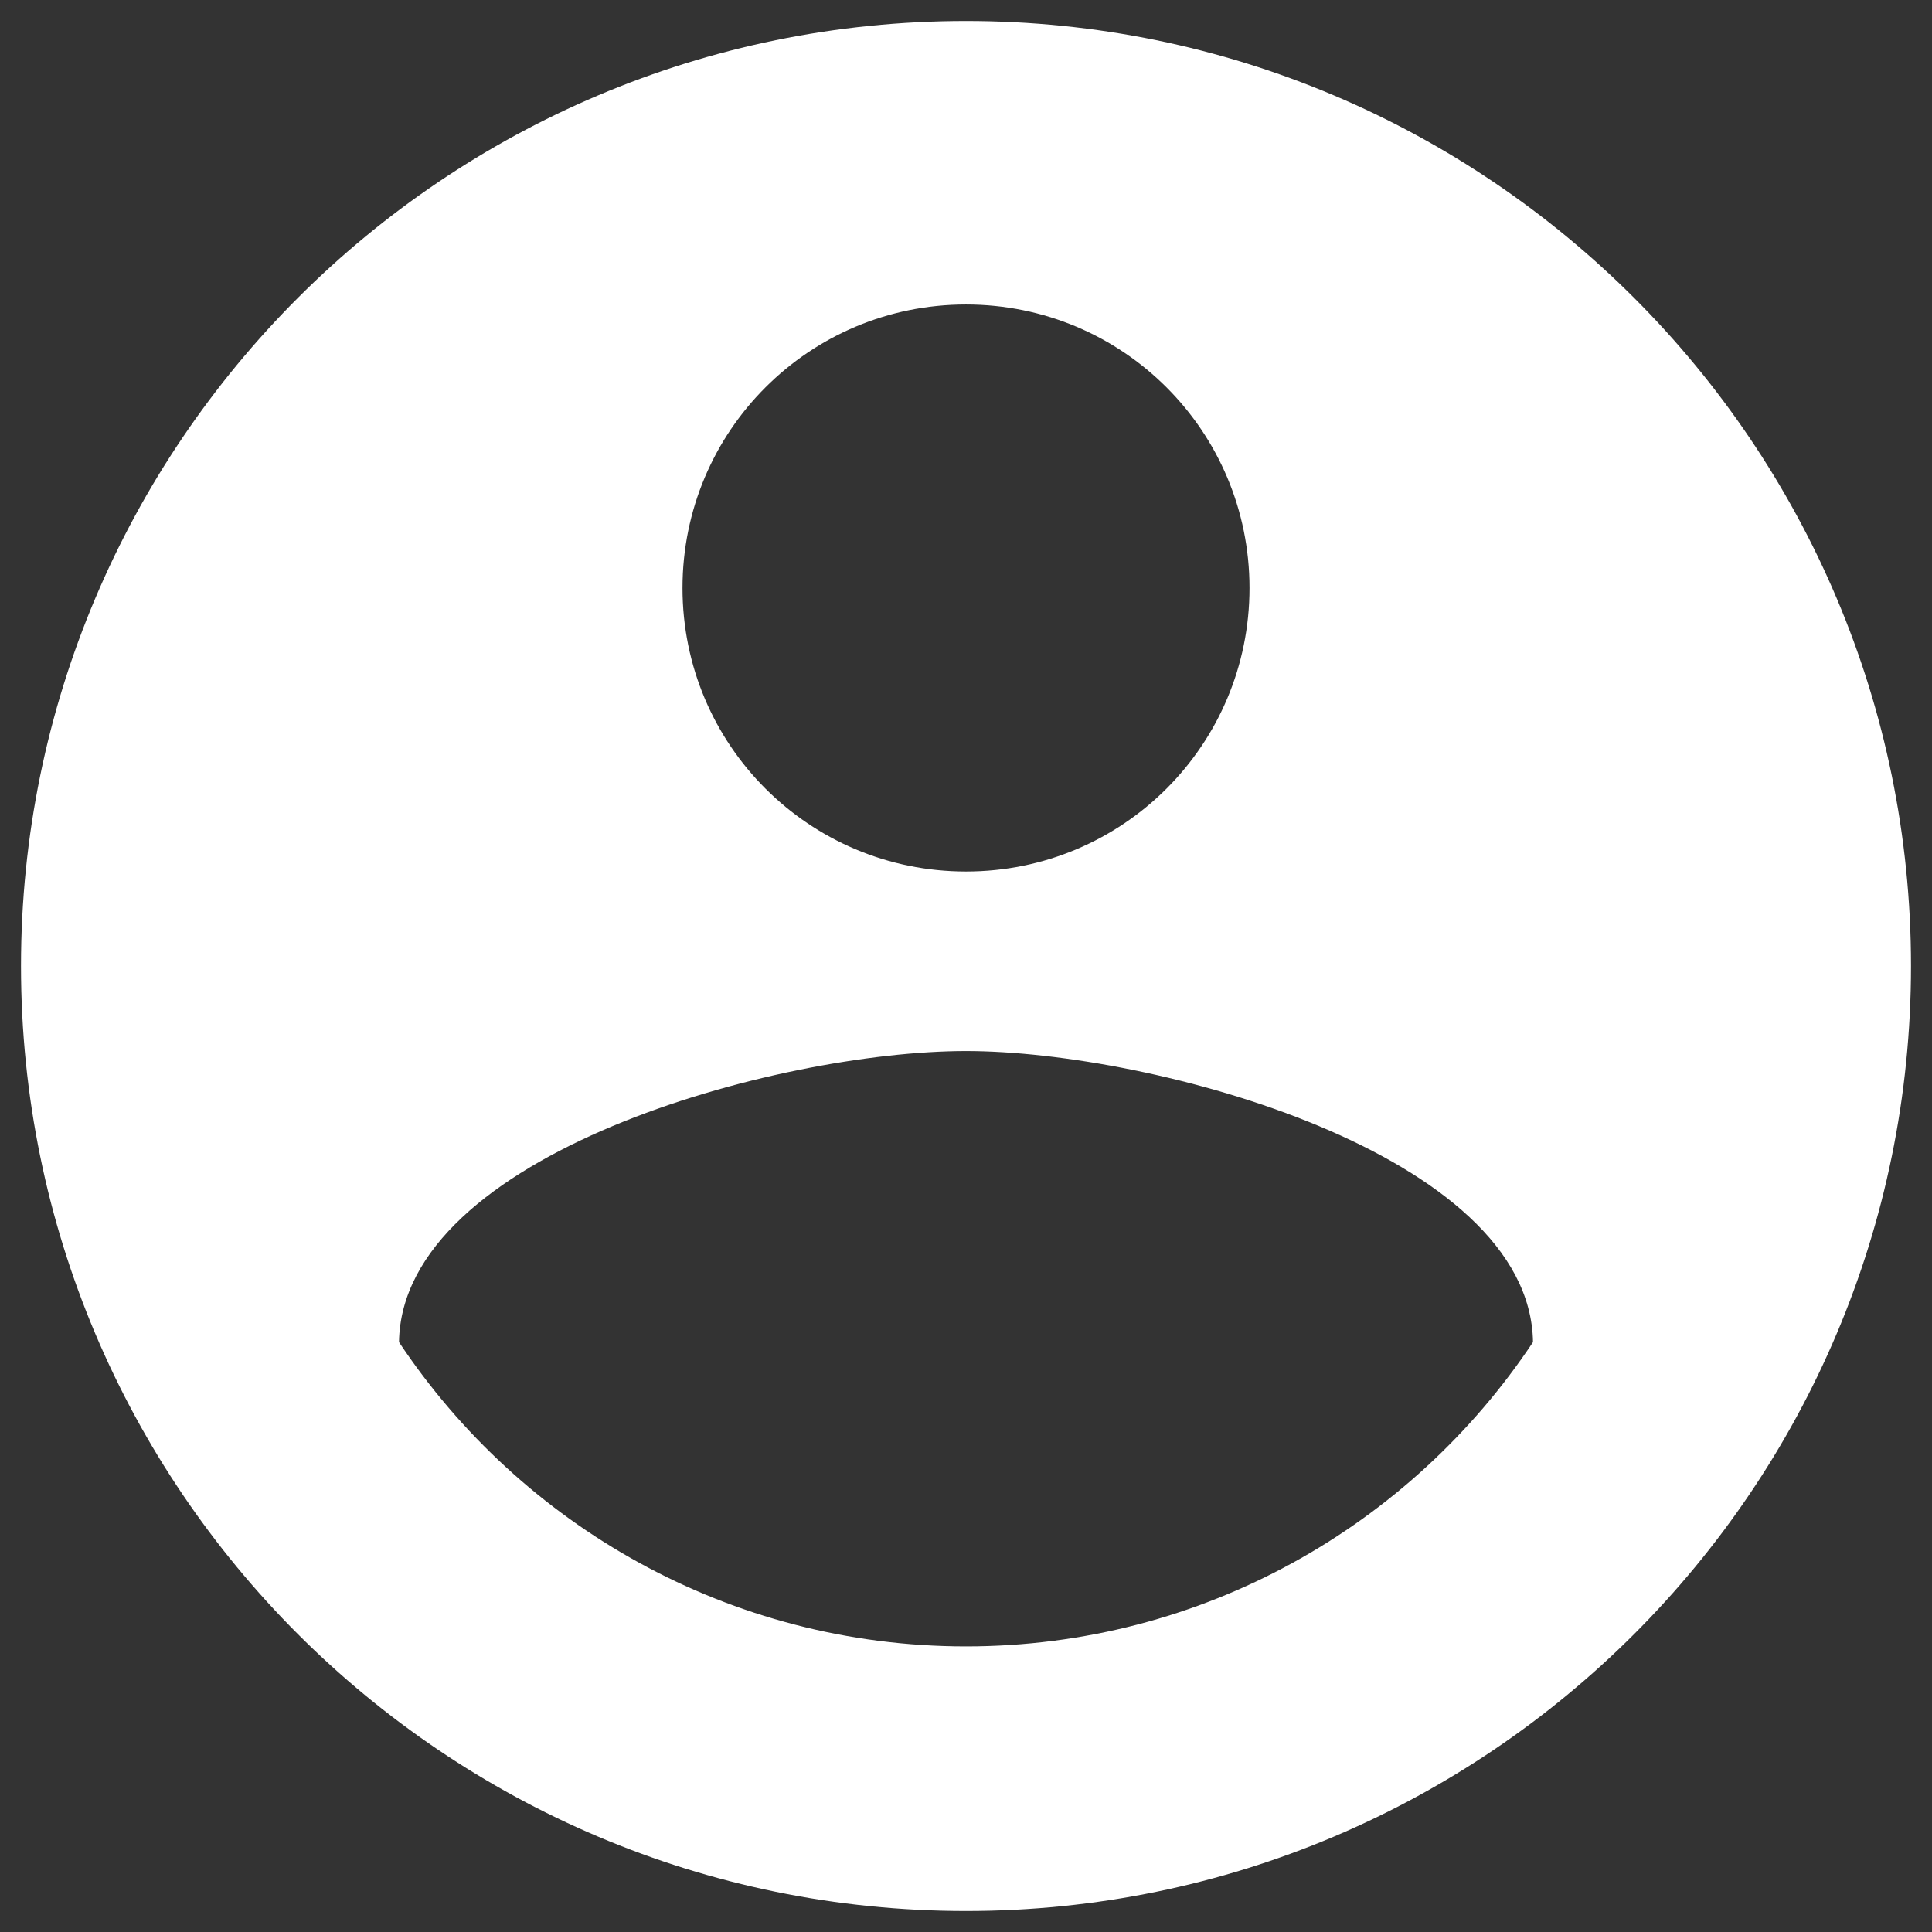 <svg width="46" height="46" viewBox="0 0 46 46" fill="none" xmlns="http://www.w3.org/2000/svg">
<rect x="0" y="0" width="46" height="46" fill="#333333" stroke="none"/>
<path d="M23 0.5C10.58 0.5 0.5 10.58 0.5 23C0.5 35.42 10.58 45.5 23 45.5C35.42 45.5 45.5 35.42 45.5 23C45.5 10.58 35.42 0.5 23 0.5ZM23 7.25C26.735 7.25 29.75 10.265 29.75 14C29.75 17.735 26.735 20.75 23 20.75C19.265 20.75 16.25 17.735 16.25 14C16.25 10.265 19.265 7.25 23 7.25ZM23 39.2C17.375 39.2 12.402 36.32 9.5 31.955C9.568 27.477 18.5 25.025 23 25.025C27.477 25.025 36.432 27.477 36.5 31.955C33.597 36.32 28.625 39.2 23 39.2Z" fill="white"/>
</svg>
